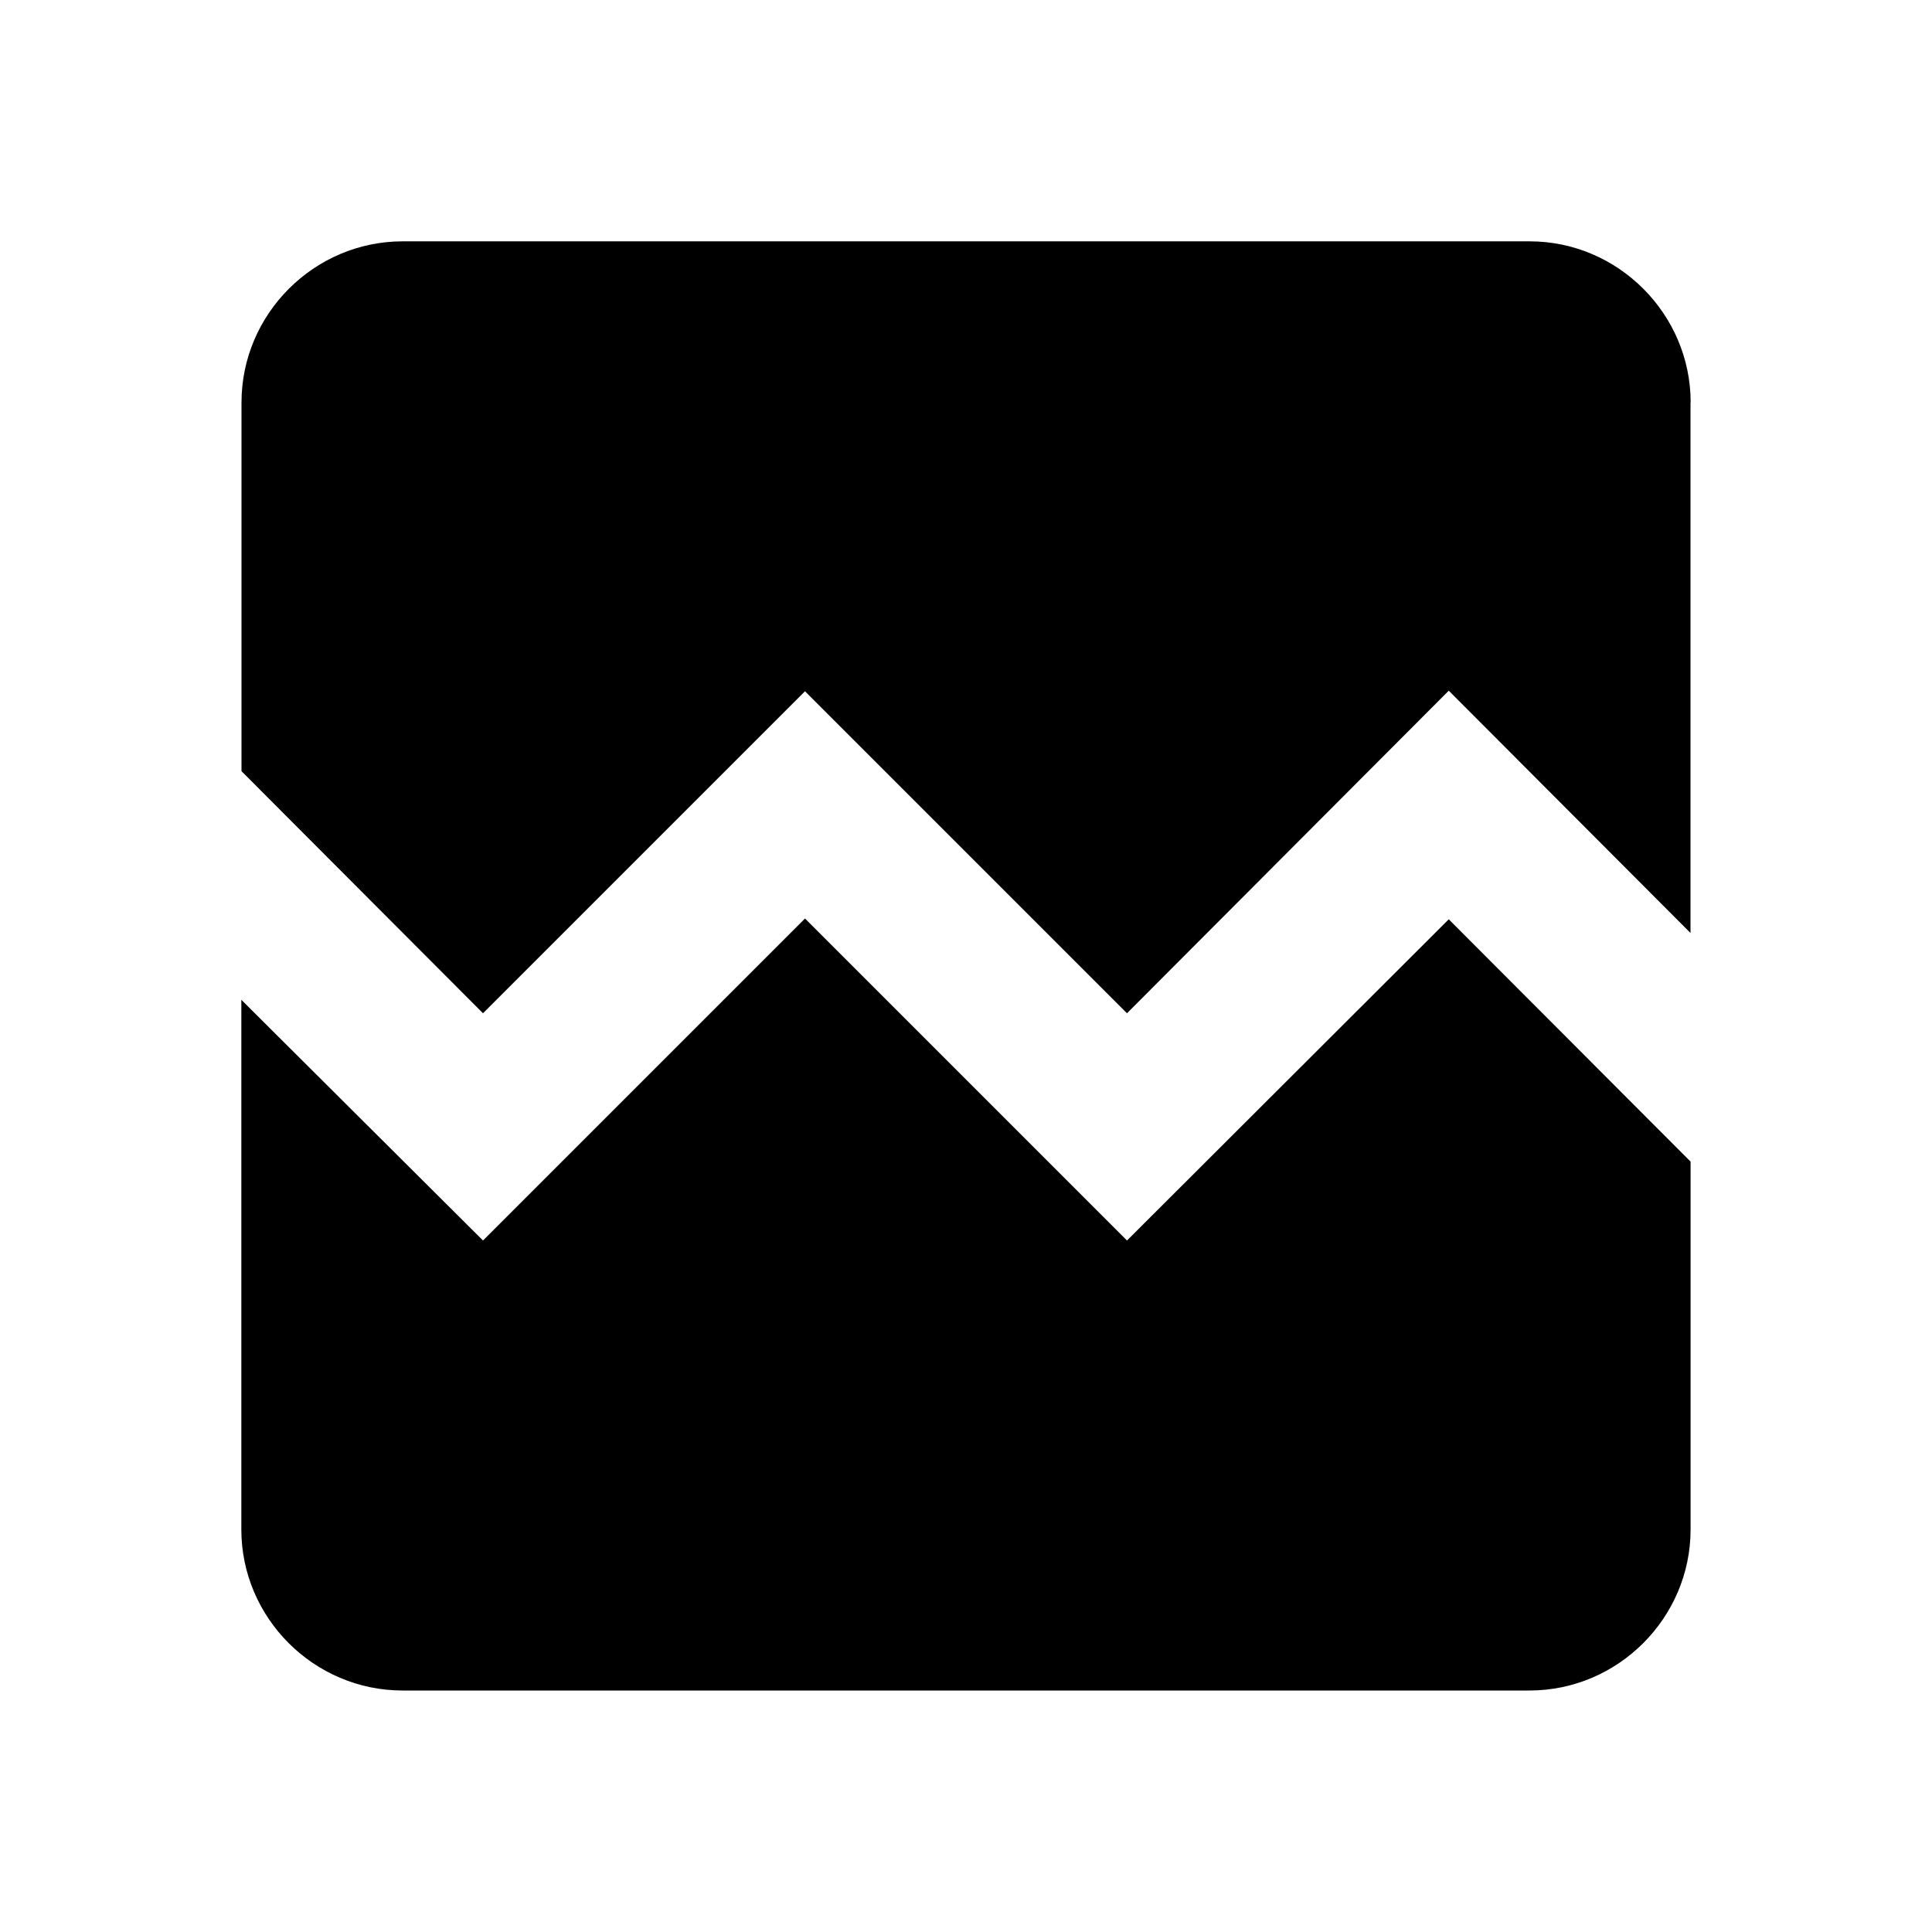 <svg xmlns="http://www.w3.org/2000/svg" version="1.1" baseProfile="full" width="24" height="24" viewBox="0 0 24.00 24.00" xml:space="preserve"><path fill="#000" fill-opacity="1" stroke-width=".2" stroke-linejoin="round" d="M21 5v6.59l-3.003-3.01L14 12.587l-4-4-4 4L3 9.58V5c0-1.1.903-2.002 2.002-2.002h14c1.098 0 2 .903 2 2.002zm-3.003 6.42l3.004 3.01V19c0 1.098-.902 2-2 2H5c-1.1 0-2.002-.902-2.002-2v-6.58L6 15.41l4-4 4 4"/></svg>